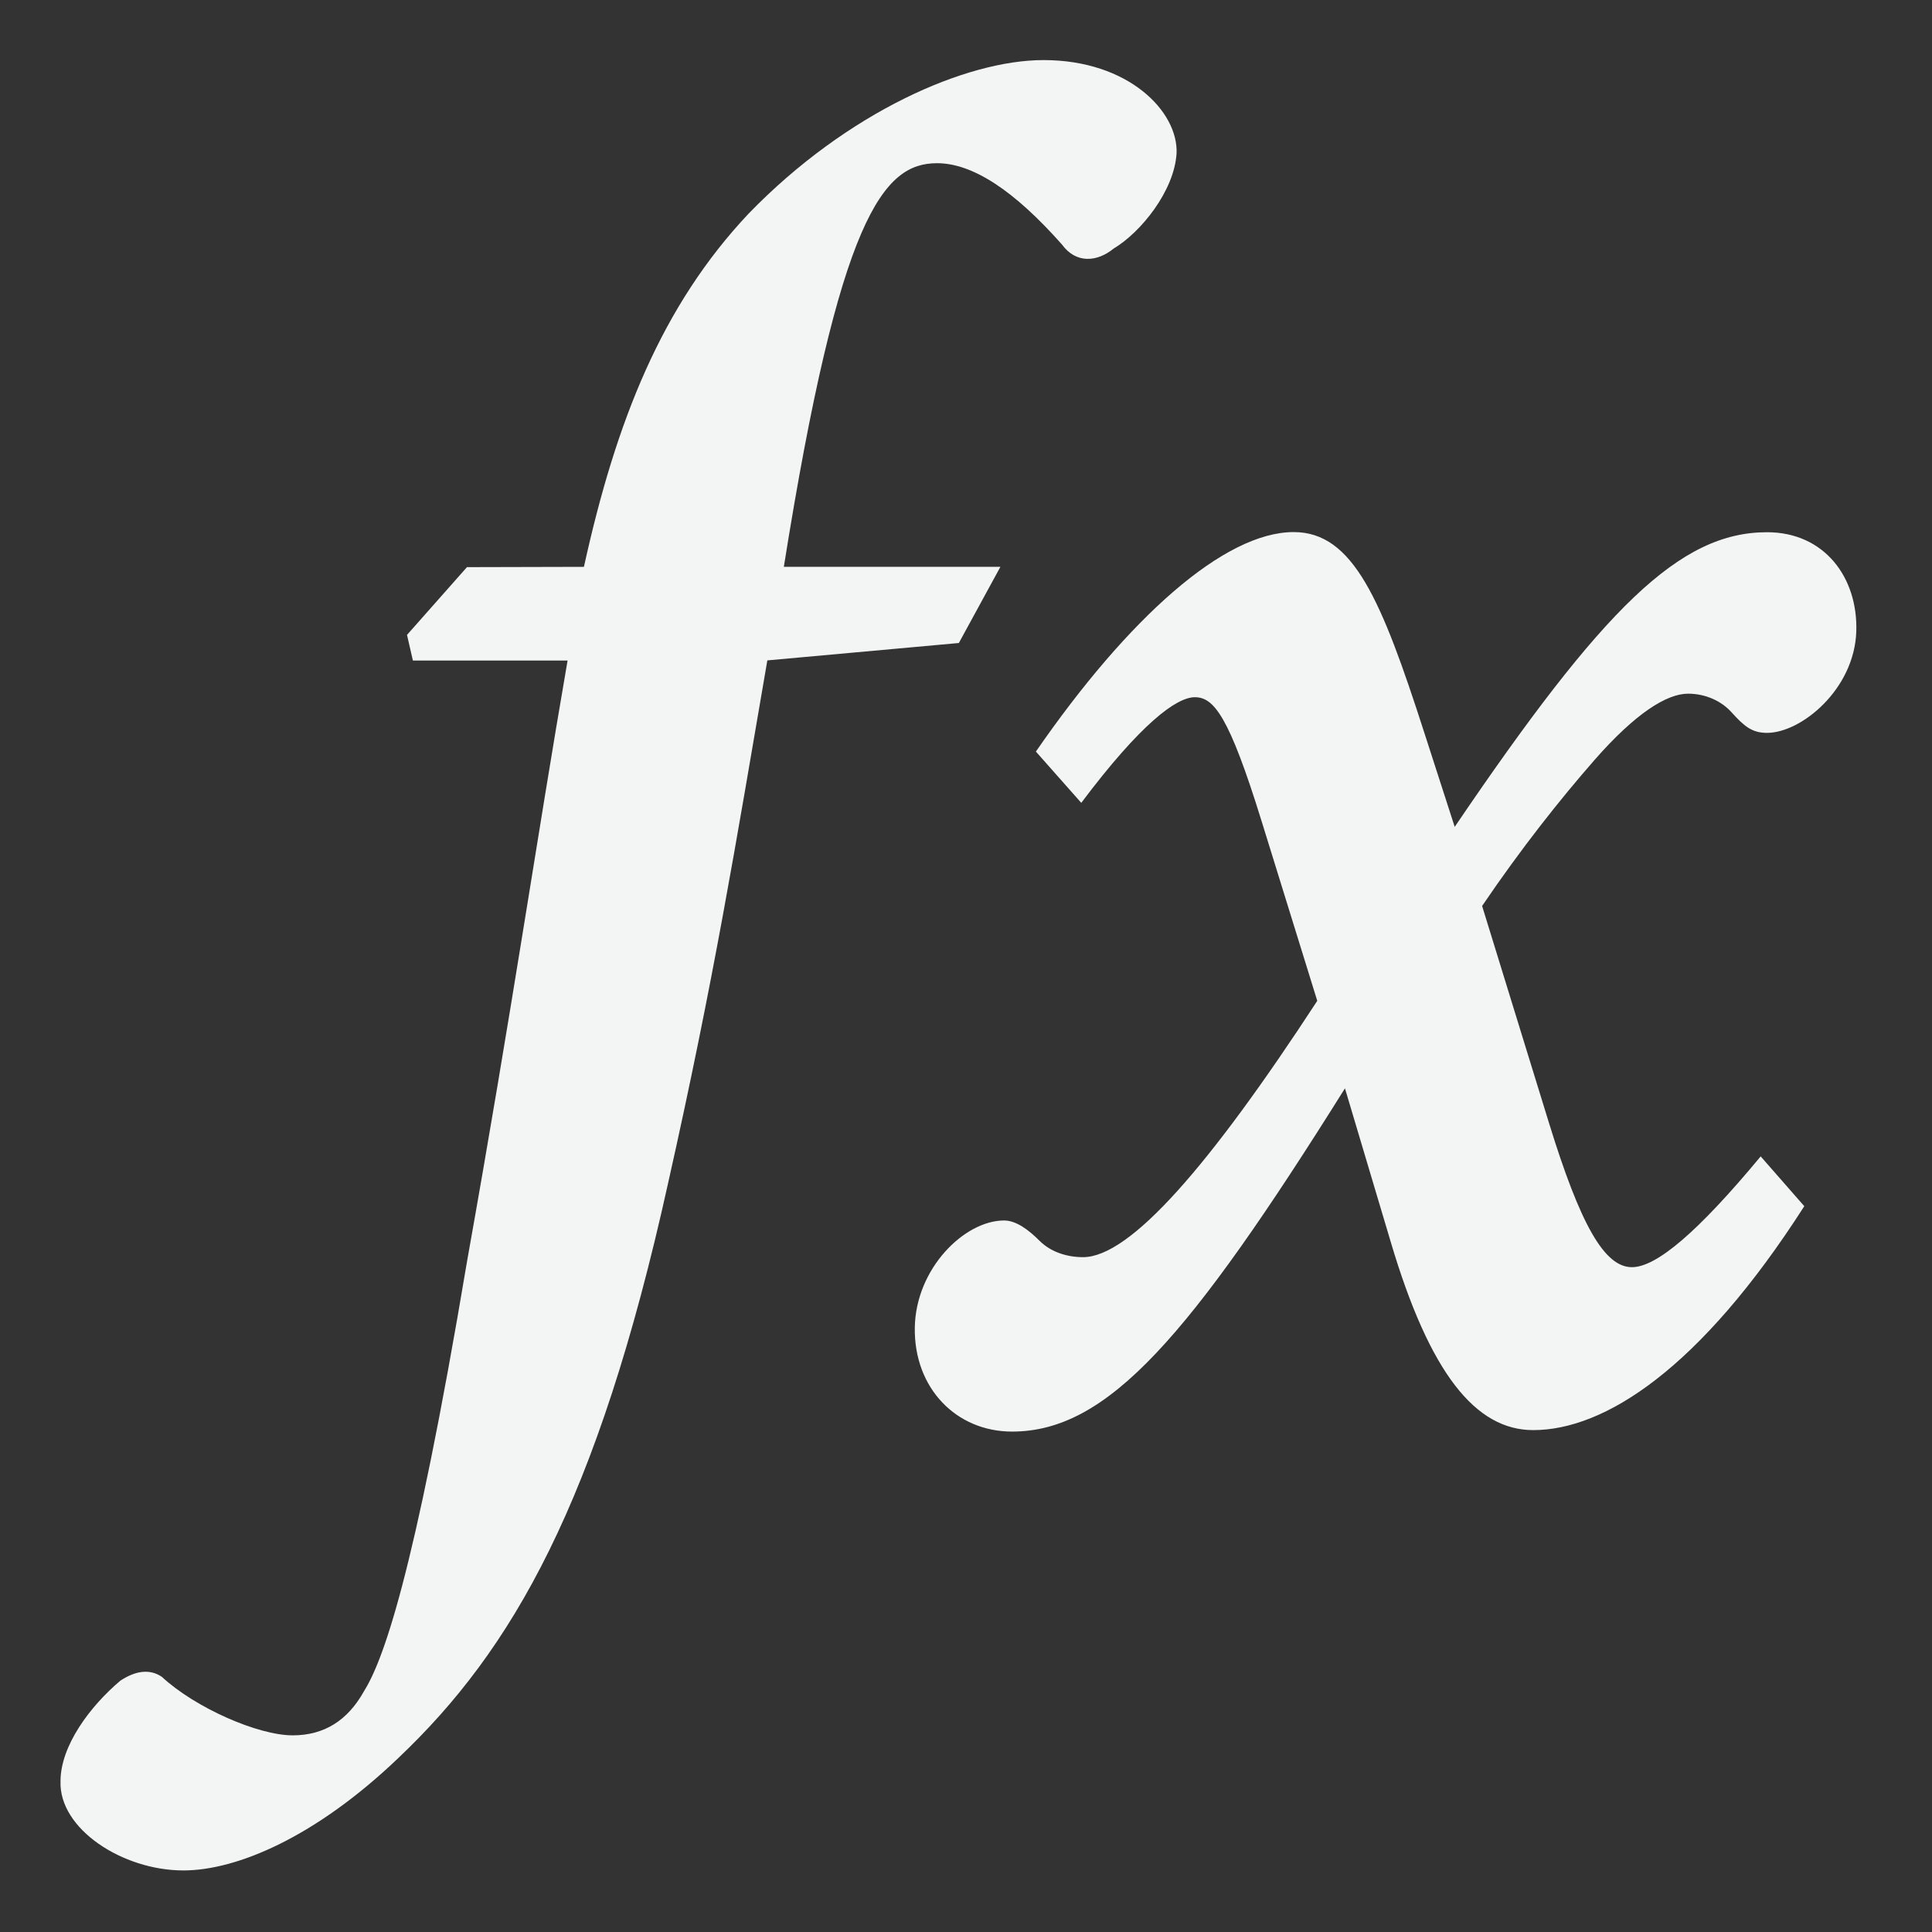 <svg clip-rule="evenodd" fill-rule="evenodd" stroke-linejoin="round" stroke-miterlimit="2" version="1.1" viewBox="0 0 64 64" xmlns="http://www.w3.org/2000/svg">
 <rect x="0" y="0" width="64" height="64" fill="#333333" stroke="none"/>
 <g transform="matrix(.488 0 0 .488 2 2)" fill="#f3f4f4">
  <path d="m27.6 34.4-4.07 4.6 0.4 1.74h10.5c-2.14 12.4-3.74 23.5-6.81 40.7-3.67 21.9-5.78 27.3-7.03 29.3-1.1 1.95-2.68 2.96-4.82 2.96-2.35 0-6.6-1.86-8.88-3.97-0.82-0.56-1.79-0.42-2.82 0.26-2.06 1.74-4.06 4.42-4.06 6.82-0.12 3.24 4.21 6.06 8.34 6.06 3.64 0 9-2.28 14.6-7.64 7.71-7.31 13.5-17.3 18.3-39 3.1-13.8 4.56-22.8 6.74-35.5l13-1.18 2.82-5.17h-14.7c3.79-23.8 6.75-27.4 10.4-27.4 2.42 0 5.24 1.86 8.48 5.52 0.96 1.32 2.4 1.18 3.5 0.28 1.85-1.1 4.13-3.92 4.28-6.48 0.11-2.82-3.25-6.32-9.03-6.32-5.24 0-13.3 3.5-20 10.4-5.92 6.27-9.02 14.1-11.2 24zm41.7 16c4.04-5.38 6.46-7.17 7.71-7.17 1.29 0 2.32 1.27 4.53 8.41l3.78 12.2c-7.31 11.2-12.7 17.4-15.9 17.4-1.08 0-2.17-0.34-2.94-1.1-0.76-0.76-1.6-1.39-2.42-1.39-2.68 0-6 3.25-6.06 7.28-0.06 4.11 2.82 7.05 6.6 7.05 6.49 0 12-6.37 22.6-23.3l3.1 10.4c2.66 8.98 5.78 12.8 9.68 12.8 4.82 0 11.3-4.11 18.4-15.2l-2.96-3.38c-4.25 5.12-7.07 7.52-8.74 7.52-1.86 0-3.49-2.84-5.64-9.82l-4.53-14.7c2.68-3.95 5.32-7.27 7.64-9.92 2.76-3.15 4.89-4.49 6.34-4.49 1.22 0 2.28 0.52 2.94 1.25 0.87 0.96 1.39 1.41 2.42 1.41 2.33 0 5.93-2.96 6.06-6.88 0.12-3.64-2.14-6.74-6.06-6.74-5.92 0-11.1 5.1-21.2 20l-2.07-6.41c-2.9-9-4.82-13.6-8.86-13.6-4.7 0-11.2 5.78-17.5 14.9z" fill="#f3f4f4"/>
 </g>
</svg>
